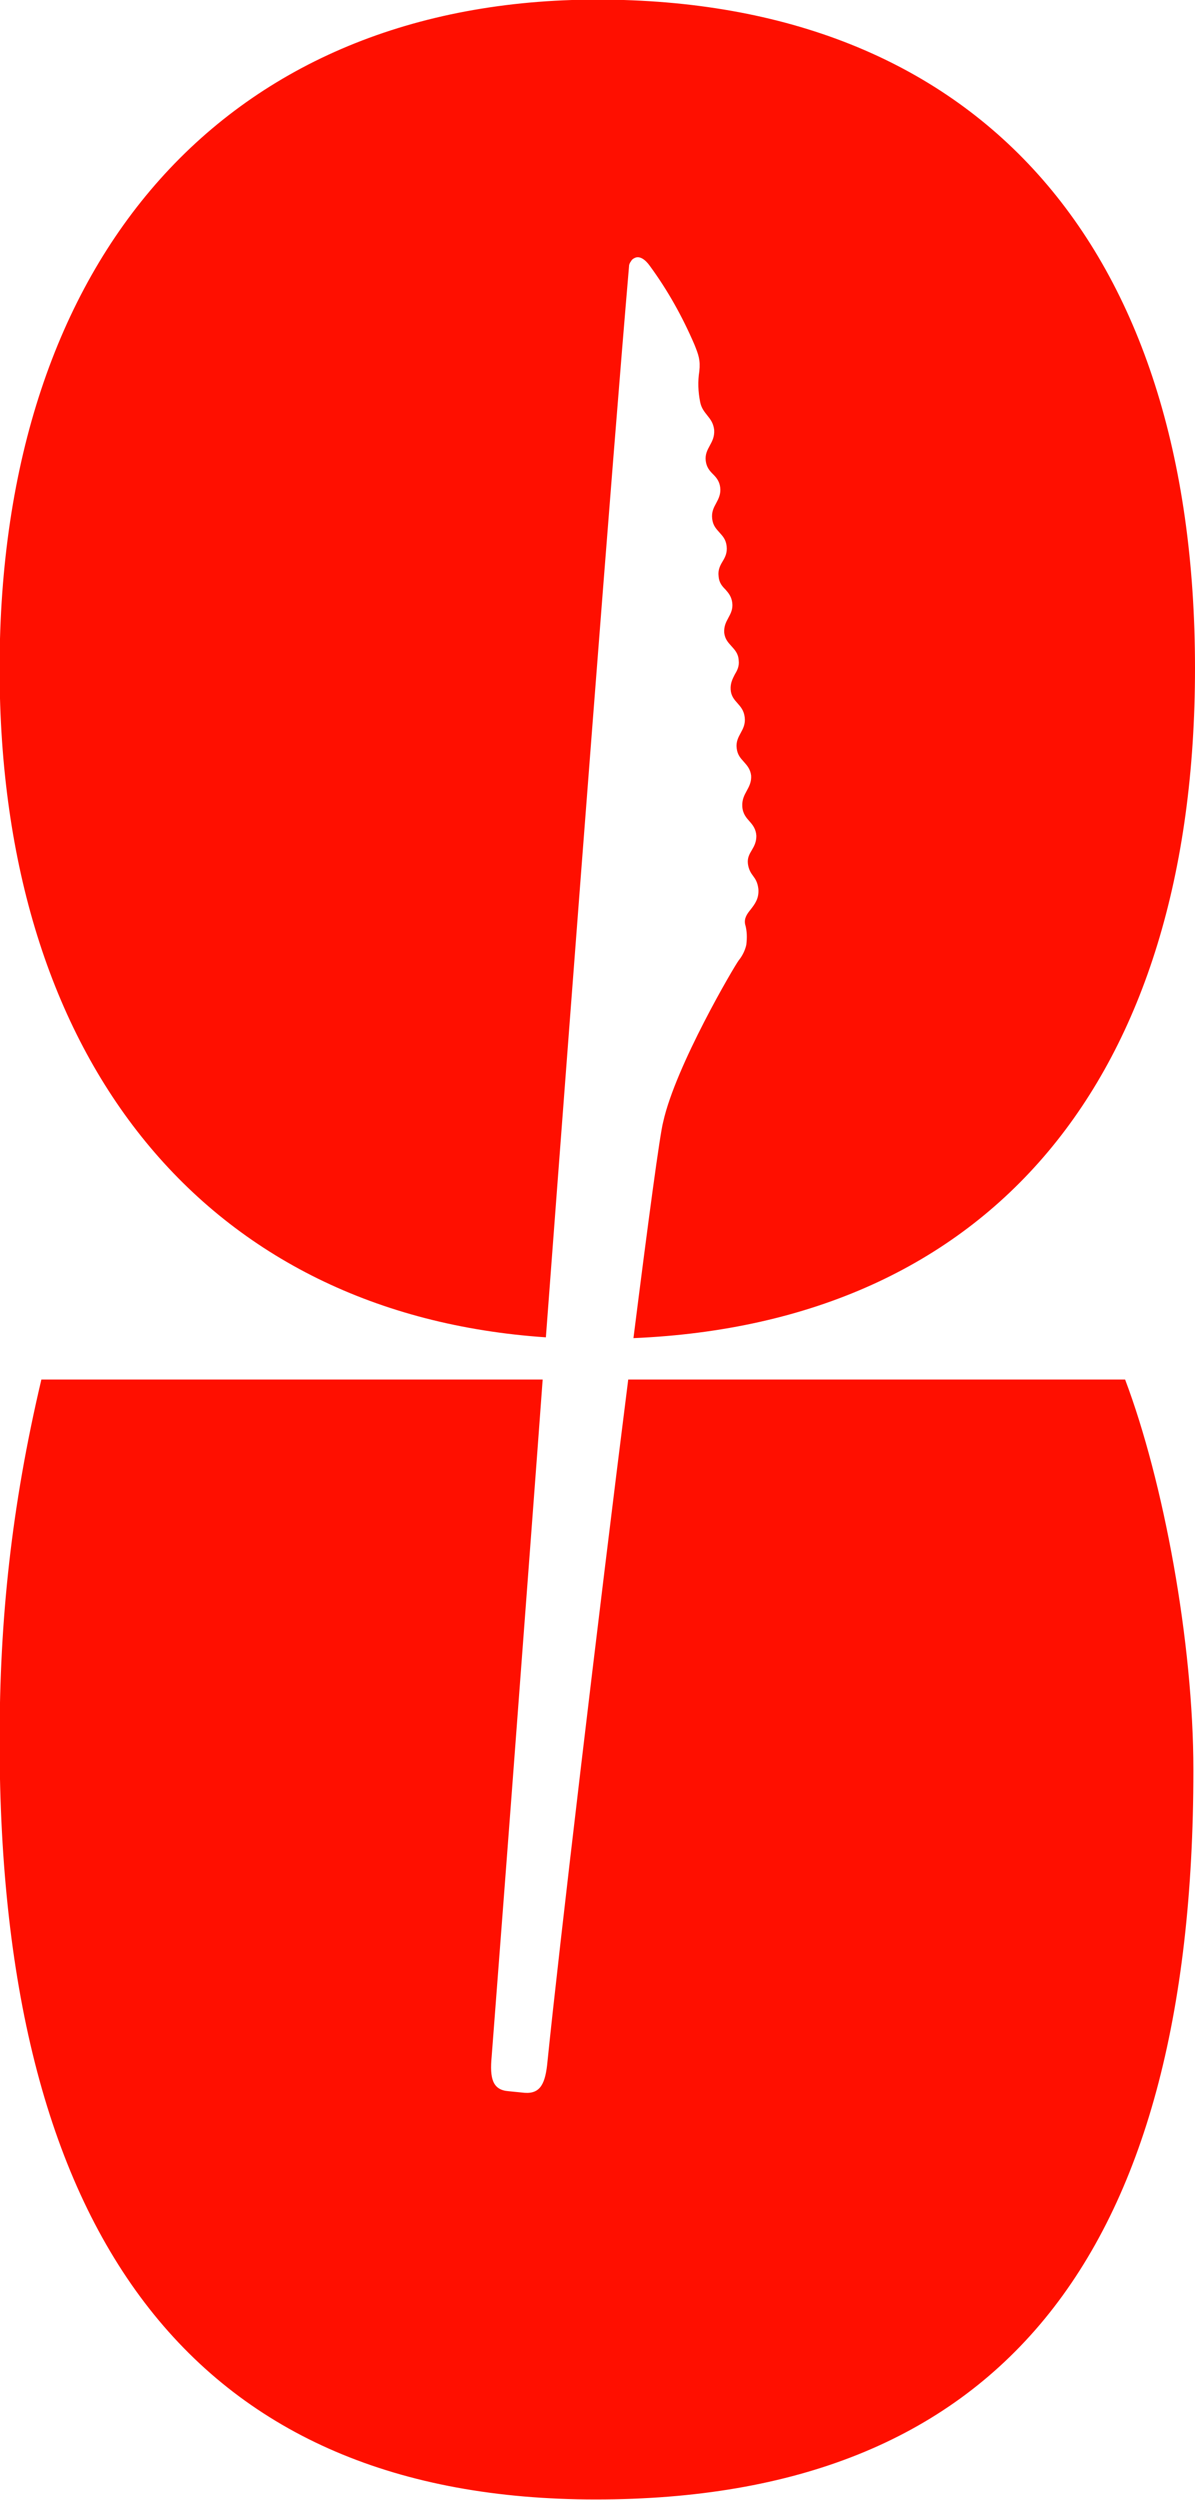 <?xml version="1.0" encoding="utf-8"?>
<!-- Generator: Adobe Illustrator 26.3.1, SVG Export Plug-In . SVG Version: 6.00 Build 0)  -->
<svg version="1.1" id="Layer_1" xmlns="http://www.w3.org/2000/svg" xmlns:xlink="http://www.w3.org/1999/xlink" x="0px" y="0px"
	 viewBox="0 0 297.5 622.1" style="enable-background:new 0 0 297.5 622.1;" xml:space="preserve">
<style type="text/css">
	.st0{fill-rule:evenodd;clip-rule:evenodd;fill:#FF0F00;}
</style>
<path class="st0" d="M10.3,343.3c-7.5,31.8-10.4,59.8-10.4,89.9C-0.1,558.3,49.8,622,148.3,622c99.7,0,148.8-59.4,148.8-181.5
	c0-31.8-7.4-71.8-17-97.2H156.4c-7.5,59.3-17.3,142.1-20.1,169.7c-0.5,5.4-1.7,8.1-5.7,7.8l-4-0.4c-4-0.3-4.7-3.2-4.2-8.6
	c1-13.2,3.9-50.6,7.5-98.9c1.6-21.4,3.4-45,5.2-69.6H10.3z M157.7,333c3.7-29.3,6.6-50.9,7.4-53.8c3.1-14,17.8-38.9,18.8-40.2
	c0.9-1.1,1.6-2.5,1.9-3.9c0.2-1.7,0.2-3.4-0.3-5.1c-0.3-1.5,0.5-2.6,1.4-3.7c1-1.3,2.1-2.7,1.9-5.1c-0.2-1.6-0.7-2.4-1.3-3.2
	c-0.6-0.8-1.1-1.6-1.3-3c-0.2-1.5,0.4-2.5,1-3.5c0.6-1,1.1-2,1.1-3.5c-0.1-1.7-0.9-2.7-1.7-3.6c-0.8-0.9-1.7-1.9-1.8-3.7
	c-0.1-1.7,0.5-2.8,1.1-3.9c0.6-1.1,1.2-2.2,1.1-3.8c-0.2-1.6-1-2.5-1.8-3.4c-0.8-0.9-1.6-1.7-1.8-3.4c-0.2-1.6,0.4-2.7,1-3.8
	c0.6-1.1,1.2-2.2,1-3.9c-0.2-1.7-1-2.6-1.8-3.5c-0.8-0.9-1.6-1.8-1.7-3.4c-0.1-1.6,0.5-2.7,1-3.7c0.6-1,1.2-2.1,1-3.6
	c-0.1-1.7-1-2.6-1.8-3.5c-0.8-0.9-1.6-1.7-1.8-3.3c-0.1-1.6,0.4-2.6,1-3.7c0.6-1.1,1.2-2.2,1-3.8c-0.2-1.6-1-2.5-1.7-3.3
	c-0.8-0.8-1.6-1.7-1.7-3.3c-0.2-1.6,0.4-2.7,1-3.7c0.6-1,1.2-2.1,1-3.8c-0.2-1.7-1-2.5-1.8-3.4c-0.8-0.9-1.6-1.7-1.8-3.4
	c-0.2-1.7,0.4-2.8,1-3.9c0.6-1.1,1.2-2.3,1-3.9c-0.2-1.6-1-2.5-1.8-3.3c-0.8-0.8-1.6-1.7-1.8-3.3c-0.2-1.6,0.4-2.7,1-3.8
	c0.6-1.1,1.2-2.2,1.1-3.9c-0.2-1.7-0.9-2.6-1.7-3.6c-0.7-0.9-1.5-1.8-1.8-3.4c-0.5-2.5-0.6-5.1-0.2-7.6c0.3-2.8-0.2-4.1-1.2-6.6
	c-3-7-6.7-13.6-11.1-19.6c-1.2-1.7-2.6-2.6-3.8-2c-0.4,0.2-0.7,0.4-0.9,0.8c-0.3,0.4-0.5,0.8-0.5,1.3c-4.1,47.7-13,164-20.7,266.5
	c-84.3-5.7-136-68.5-136-166.4C-0.1,63.5,56.9-0.1,148.7-0.1c94.3,0,148.8,60.6,148.8,166.4C297.5,268.7,246.5,329.2,157.7,333z"/>
</svg>
